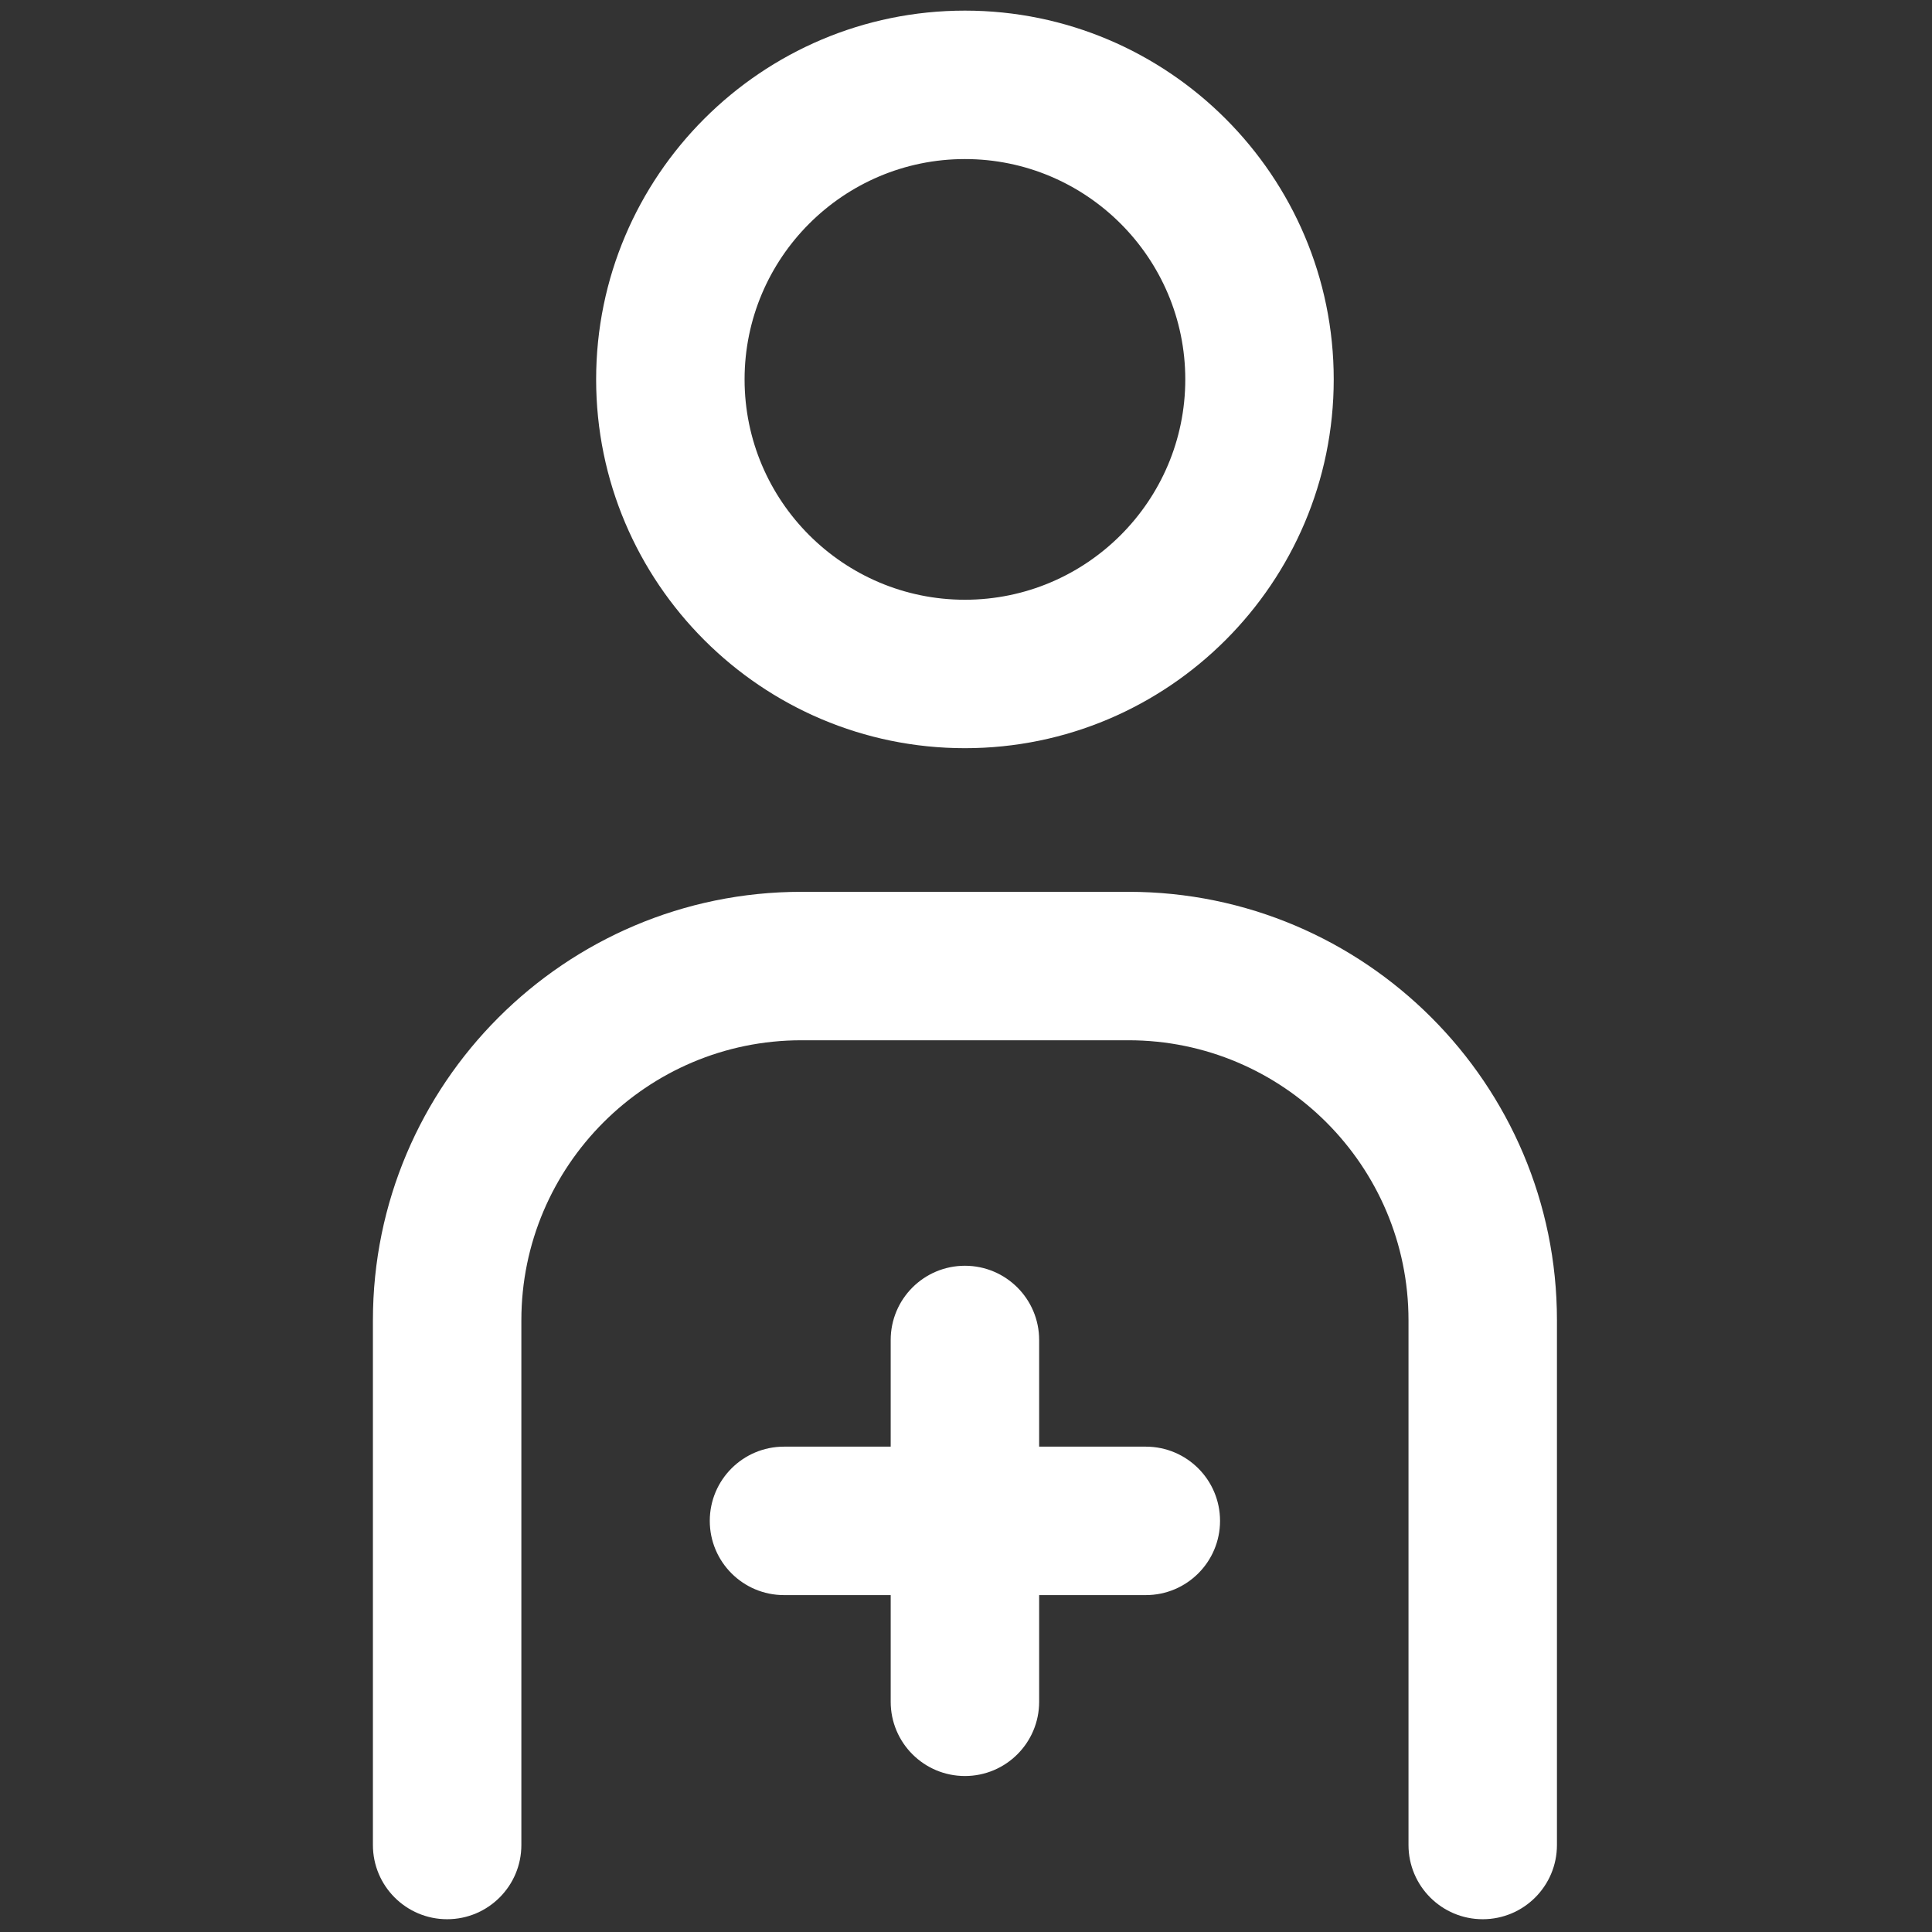 <svg xmlns="http://www.w3.org/2000/svg" xmlns:xlink="http://www.w3.org/1999/xlink" version="1.1" width="256" height="256" viewBox="0 0 256 256" xml:space="preserve">

<rect x="0" y="0" width="256" height="256" fill="#333333" stroke="none"/>

<defs>
</defs>
<g style="stroke: none; stroke-width: 0; stroke-dasharray: none; stroke-linecap: butt; stroke-linejoin: miter; stroke-miterlimit: 10; fill: none; fill-rule: nonzero; opacity: 1;" transform="translate(1.407 1.407) scale(2.81 2.81)" >
	<path d="M 45 34.78 c -9.589 0 -17.39 -7.801 -17.39 -17.39 C 27.61 7.801 35.411 0 45 0 s 17.391 7.801 17.391 17.39 C 62.391 26.979 54.589 34.78 45 34.78 z M 45 7 c -5.729 0 -10.39 4.661 -10.39 10.39 S 39.271 27.78 45 27.78 c 5.729 0 10.391 -4.661 10.391 -10.39 S 50.729 7 45 7 z" style="stroke: none; stroke-width: 1; stroke-dasharray: none; stroke-linecap: butt; stroke-linejoin: miter; stroke-miterlimit: 10; fill: rgba(255,255,255,1); fill-rule: nonzero; opacity: 1;" transform=" matrix(1 0 0 1 0 0) " stroke-linecap="round" />
	<path d="M 69.417 90 c -1.933 0 -3.5 -1.567 -3.5 -3.5 V 61.756 c 0 -7.28 -5.923 -13.203 -13.203 -13.203 H 37.287 c -7.28 0 -13.203 5.923 -13.203 13.203 V 86.5 c 0 1.933 -1.567 3.5 -3.5 3.5 s -3.5 -1.567 -3.5 -3.5 V 61.756 c 0 -11.14 9.063 -20.203 20.203 -20.203 h 15.427 c 11.14 0 20.203 9.063 20.203 20.203 V 86.5 C 72.917 88.433 71.35 90 69.417 90 z" style="stroke: none; stroke-width: 1; stroke-dasharray: none; stroke-linecap: butt; stroke-linejoin: miter; stroke-miterlimit: 10; fill: rgba(255,255,255,1); fill-rule: nonzero; opacity: 1;" transform=" matrix(1 0 0 1 0 0) " stroke-linecap="round" />
	<path d="M 53.53 67.716 H 48.5 v -5.03 c 0 -1.933 -1.567 -3.5 -3.5 -3.5 c -1.933 0 -3.5 1.567 -3.5 3.5 v 5.03 h -5.031 c -1.933 0 -3.5 1.567 -3.5 3.5 s 1.567 3.5 3.5 3.5 H 41.5 v 5.031 c 0 1.933 1.567 3.5 3.5 3.5 c 1.933 0 3.5 -1.567 3.5 -3.5 v -5.031 h 5.03 c 1.933 0 3.5 -1.567 3.5 -3.5 S 55.463 67.716 53.53 67.716 z" style="stroke: none; stroke-width: 1; stroke-dasharray: none; stroke-linecap: butt; stroke-linejoin: miter; stroke-miterlimit: 10; fill: rgba(255,255,255,1); fill-rule: nonzero; opacity: 1;" transform=" matrix(1 0 0 1 0 0) " stroke-linecap="round" />
</g>
</svg>